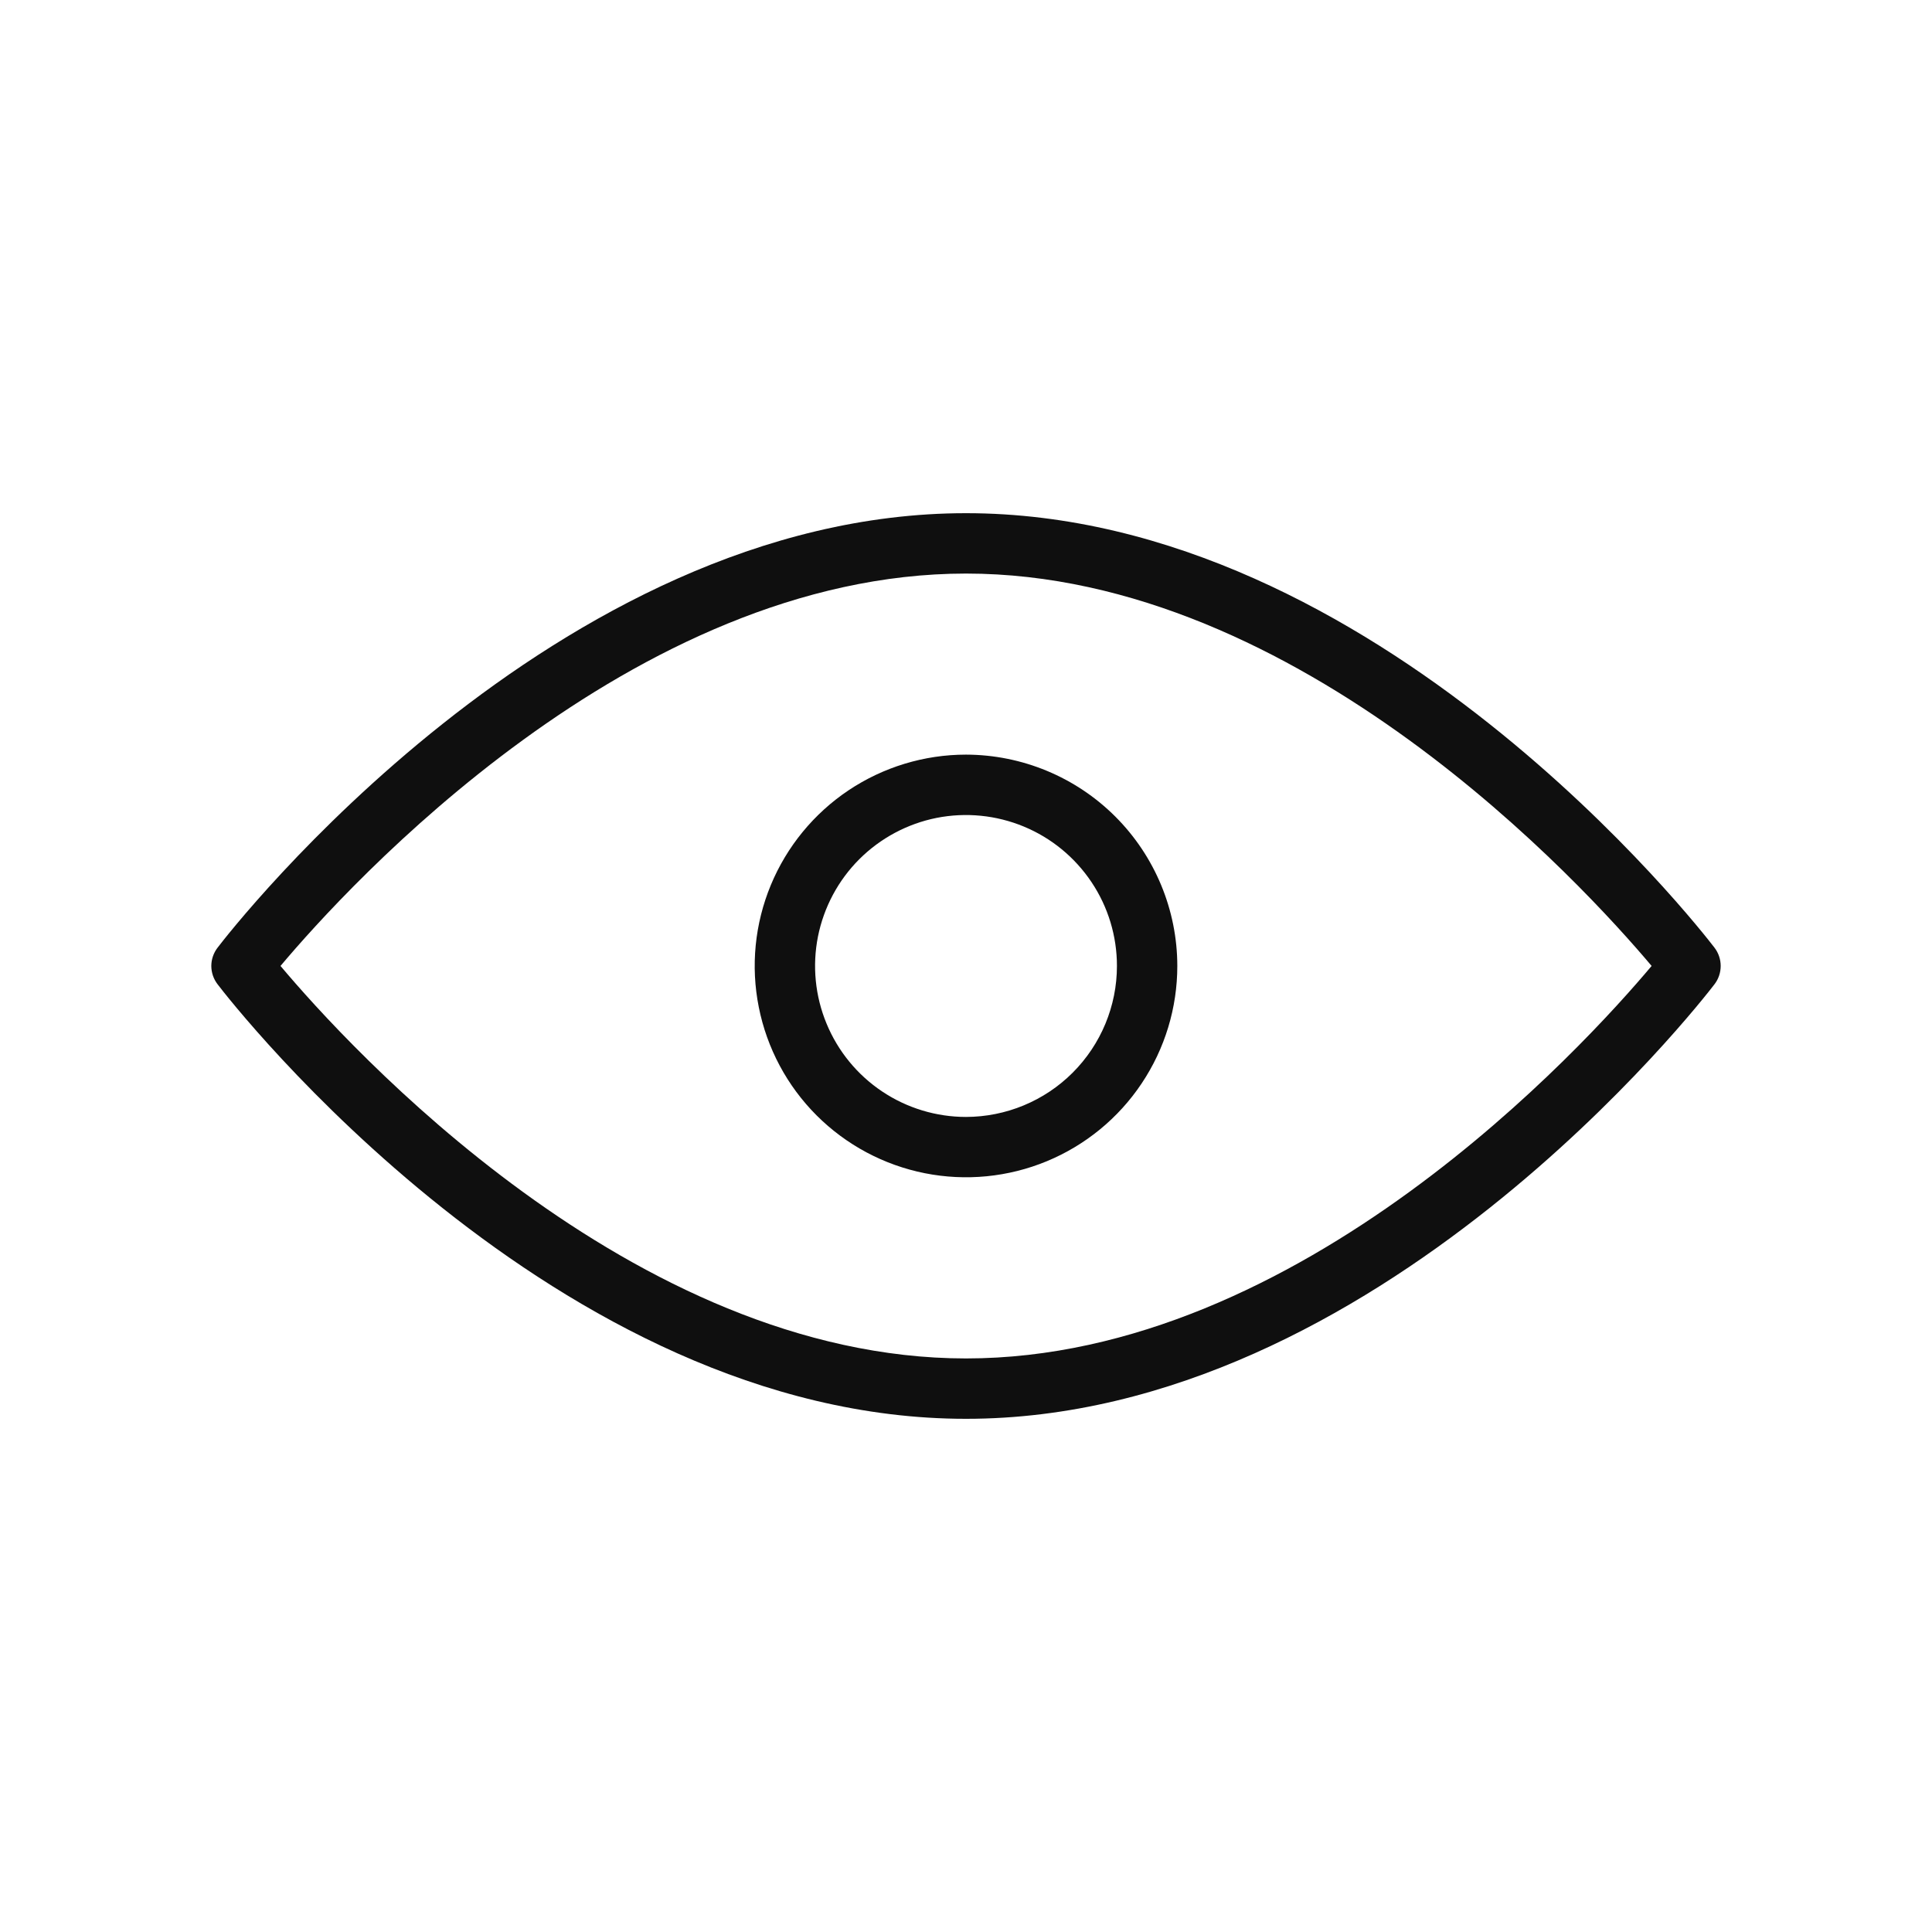 <svg width="32" height="32" viewBox="0 0 32 32" fill="none" xmlns="http://www.w3.org/2000/svg">
<path d="M28.397 15.696C28.172 15.402 22.807 8.5 16 8.5C9.193 8.5 3.828 15.402 3.604 15.696C3.537 15.783 3.5 15.89 3.5 15.999C3.5 16.109 3.537 16.216 3.604 16.303C3.828 16.597 9.193 23.5 16 23.5C22.807 23.5 28.172 16.597 28.397 16.303C28.464 16.216 28.5 16.109 28.5 15.999C28.5 15.89 28.464 15.783 28.397 15.696ZM16 22.5C10.469 22.5 5.758 17.322 4.646 15.999C5.758 14.677 10.469 9.5 16 9.5C21.532 9.5 26.242 14.677 27.356 15.999C26.243 17.323 21.538 22.5 16 22.5Z" fill="#0F0F0F"/>
<path d="M16 12.499C15.308 12.499 14.631 12.705 14.056 13.089C13.48 13.474 13.032 14.021 12.767 14.66C12.502 15.3 12.432 16.003 12.568 16.682C12.703 17.361 13.036 17.985 13.525 18.474C14.015 18.964 14.639 19.297 15.317 19.432C15.996 19.567 16.7 19.498 17.34 19.233C17.979 18.968 18.526 18.52 18.91 17.944C19.295 17.368 19.5 16.692 19.5 15.999C19.499 15.072 19.13 14.182 18.474 13.526C17.818 12.87 16.928 12.501 16 12.499ZM16 18.5C15.506 18.5 15.022 18.353 14.611 18.078C14.2 17.803 13.88 17.413 13.691 16.956C13.501 16.499 13.452 15.997 13.548 15.512C13.645 15.027 13.883 14.581 14.232 14.232C14.582 13.882 15.028 13.644 15.512 13.547C15.998 13.451 16.5 13.501 16.957 13.69C17.414 13.879 17.804 14.2 18.079 14.611C18.354 15.022 18.5 15.505 18.5 15.999C18.5 16.662 18.236 17.298 17.767 17.767C17.299 18.235 16.663 18.499 16 18.5Z" fill="#0F0F0F"/>
</svg>
